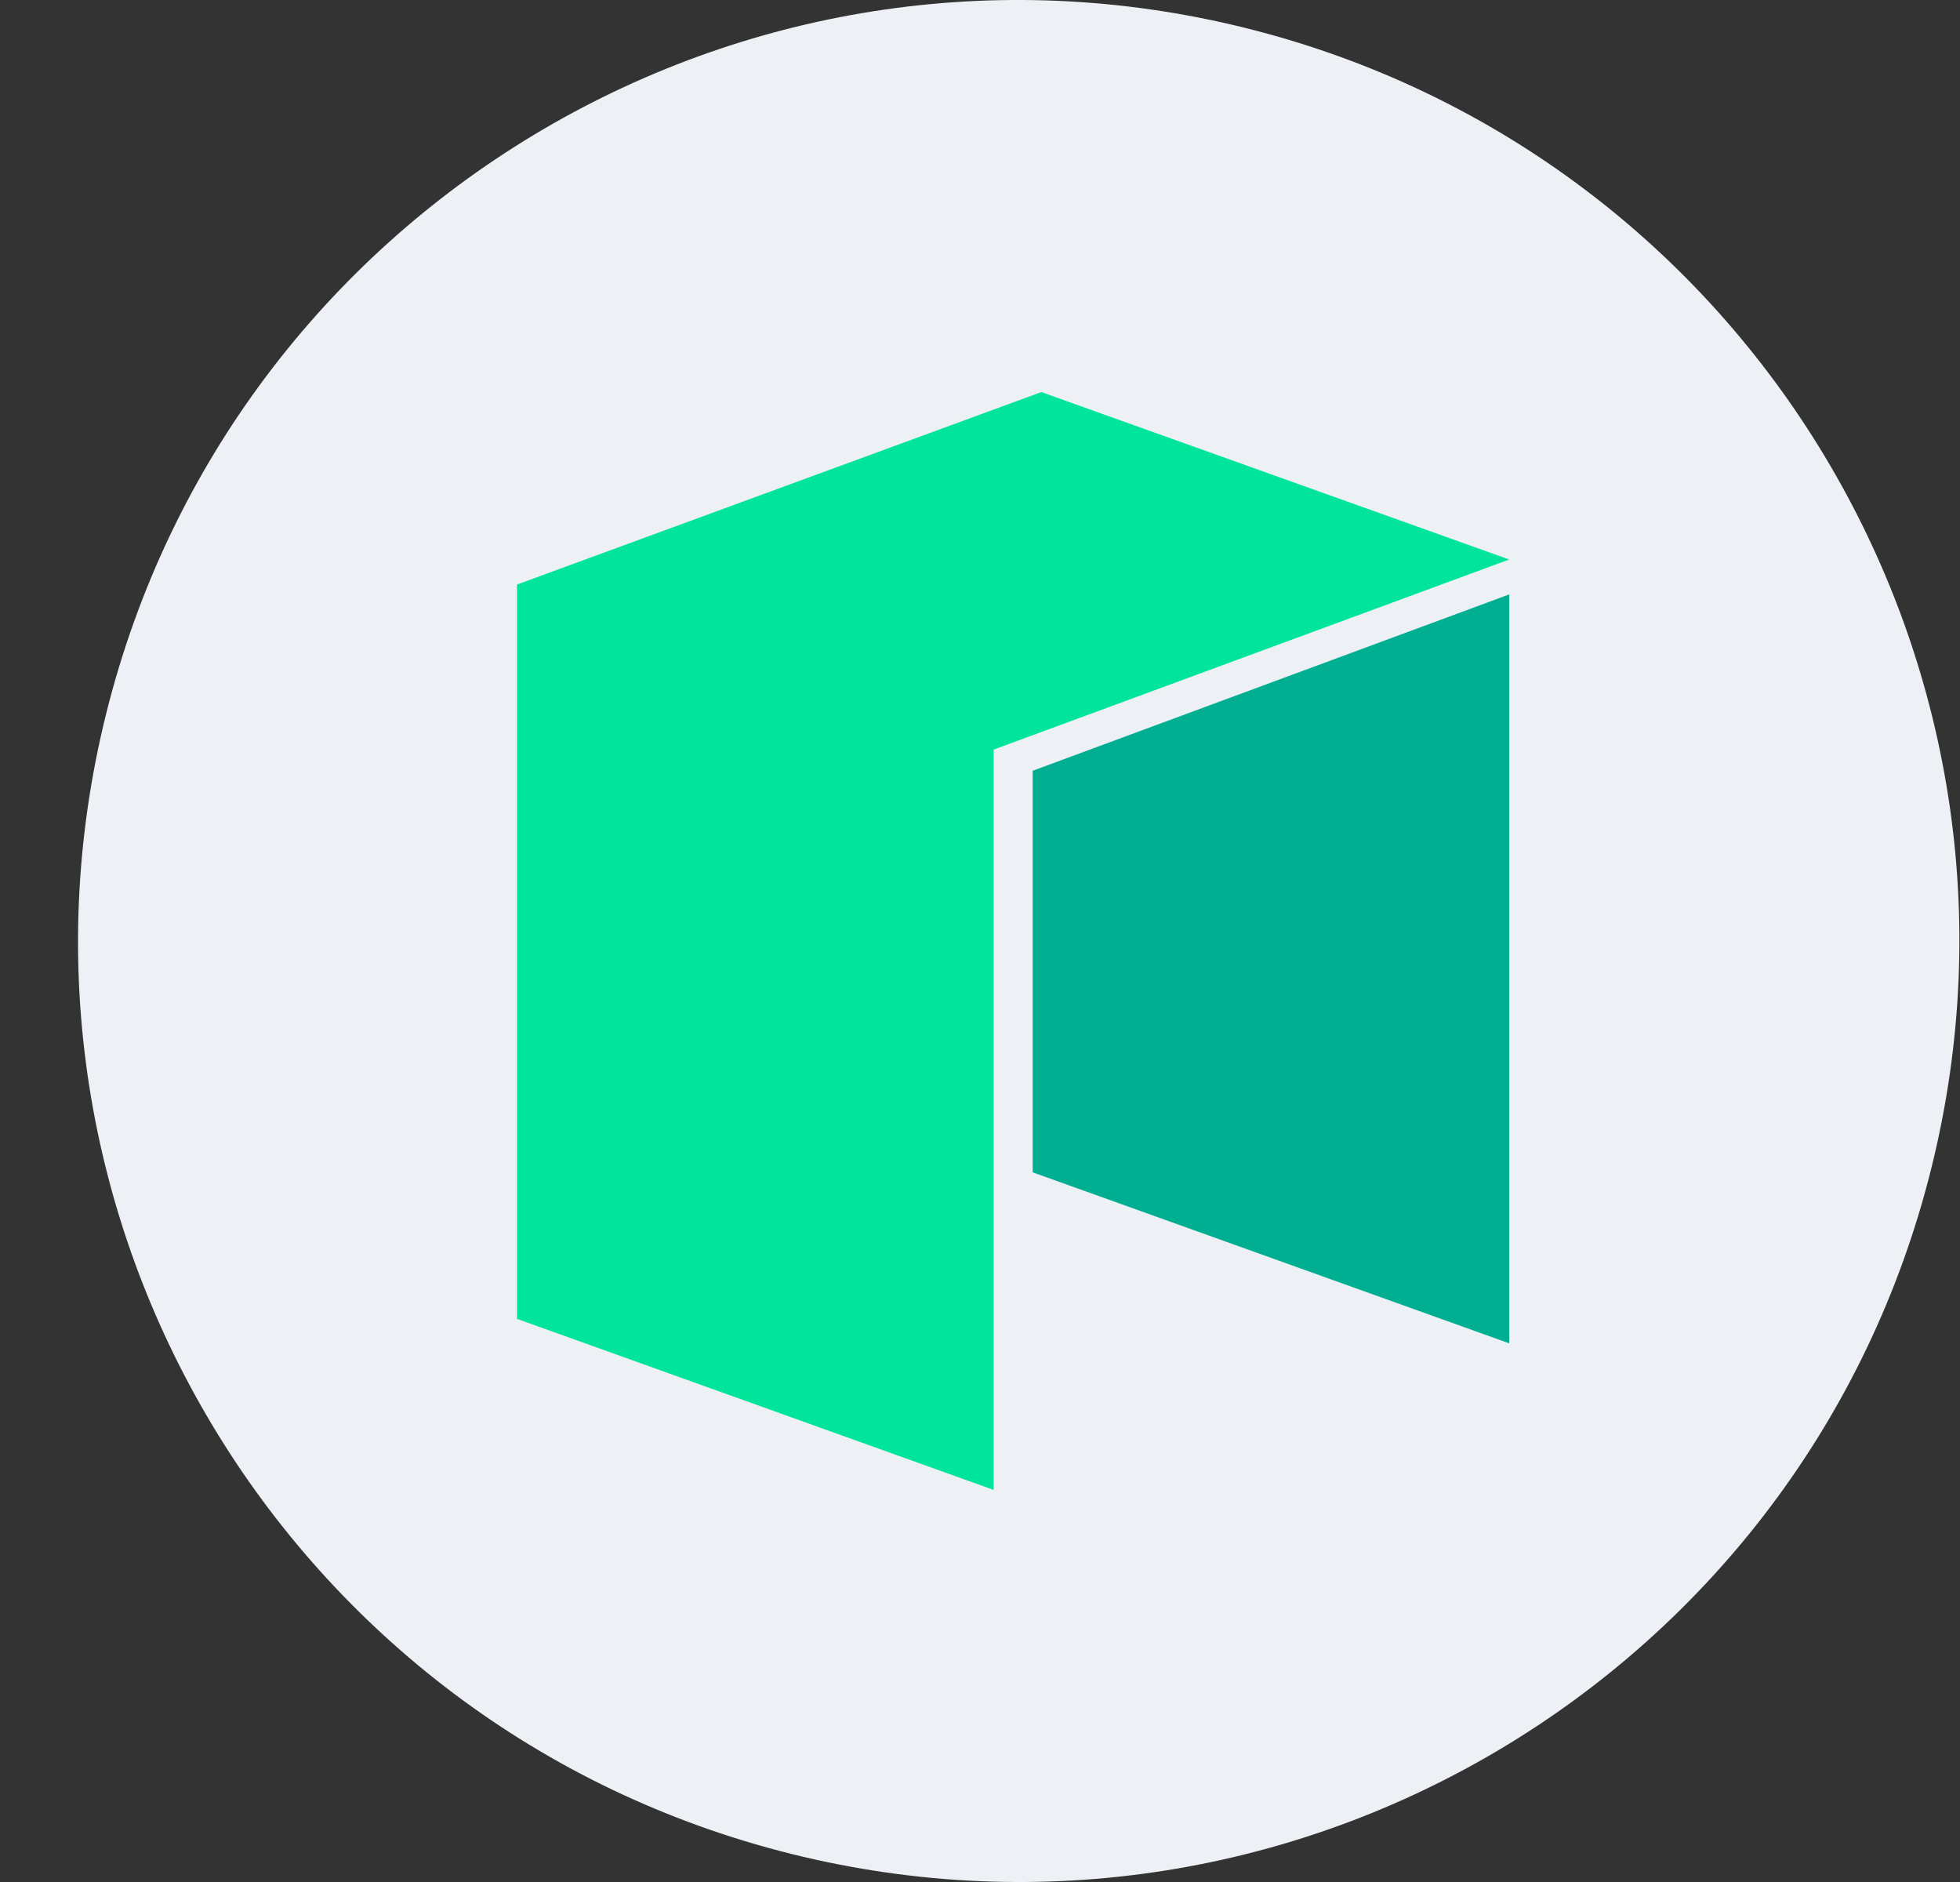 <svg width="25" height="24" viewBox="0 0 25 24" fill="none" xmlns="http://www.w3.org/2000/svg">
<rect x="0" y="0" width="25" height="24" fill="#333333" stroke="none"/>
<path d="M24.633 14.903C23.031 21.331 16.52 25.244 10.09 23.641C3.663 22.038 -0.249 15.527 1.355 9.098C2.956 2.669 9.468 -1.244 15.895 0.359C22.324 1.962 26.236 8.474 24.633 14.903L24.633 14.903H24.633Z" fill="#EDF0F4"/>
<path d="M6.595 7.454V16.819L12.674 19V9.559L19.25 7.135L13.282 5L6.595 7.454Z" fill="#00E599"/>
<path d="M13.172 9.829V14.95L19.251 17.131V7.58L13.172 9.829Z" fill="#00AF92"/>
</svg>
